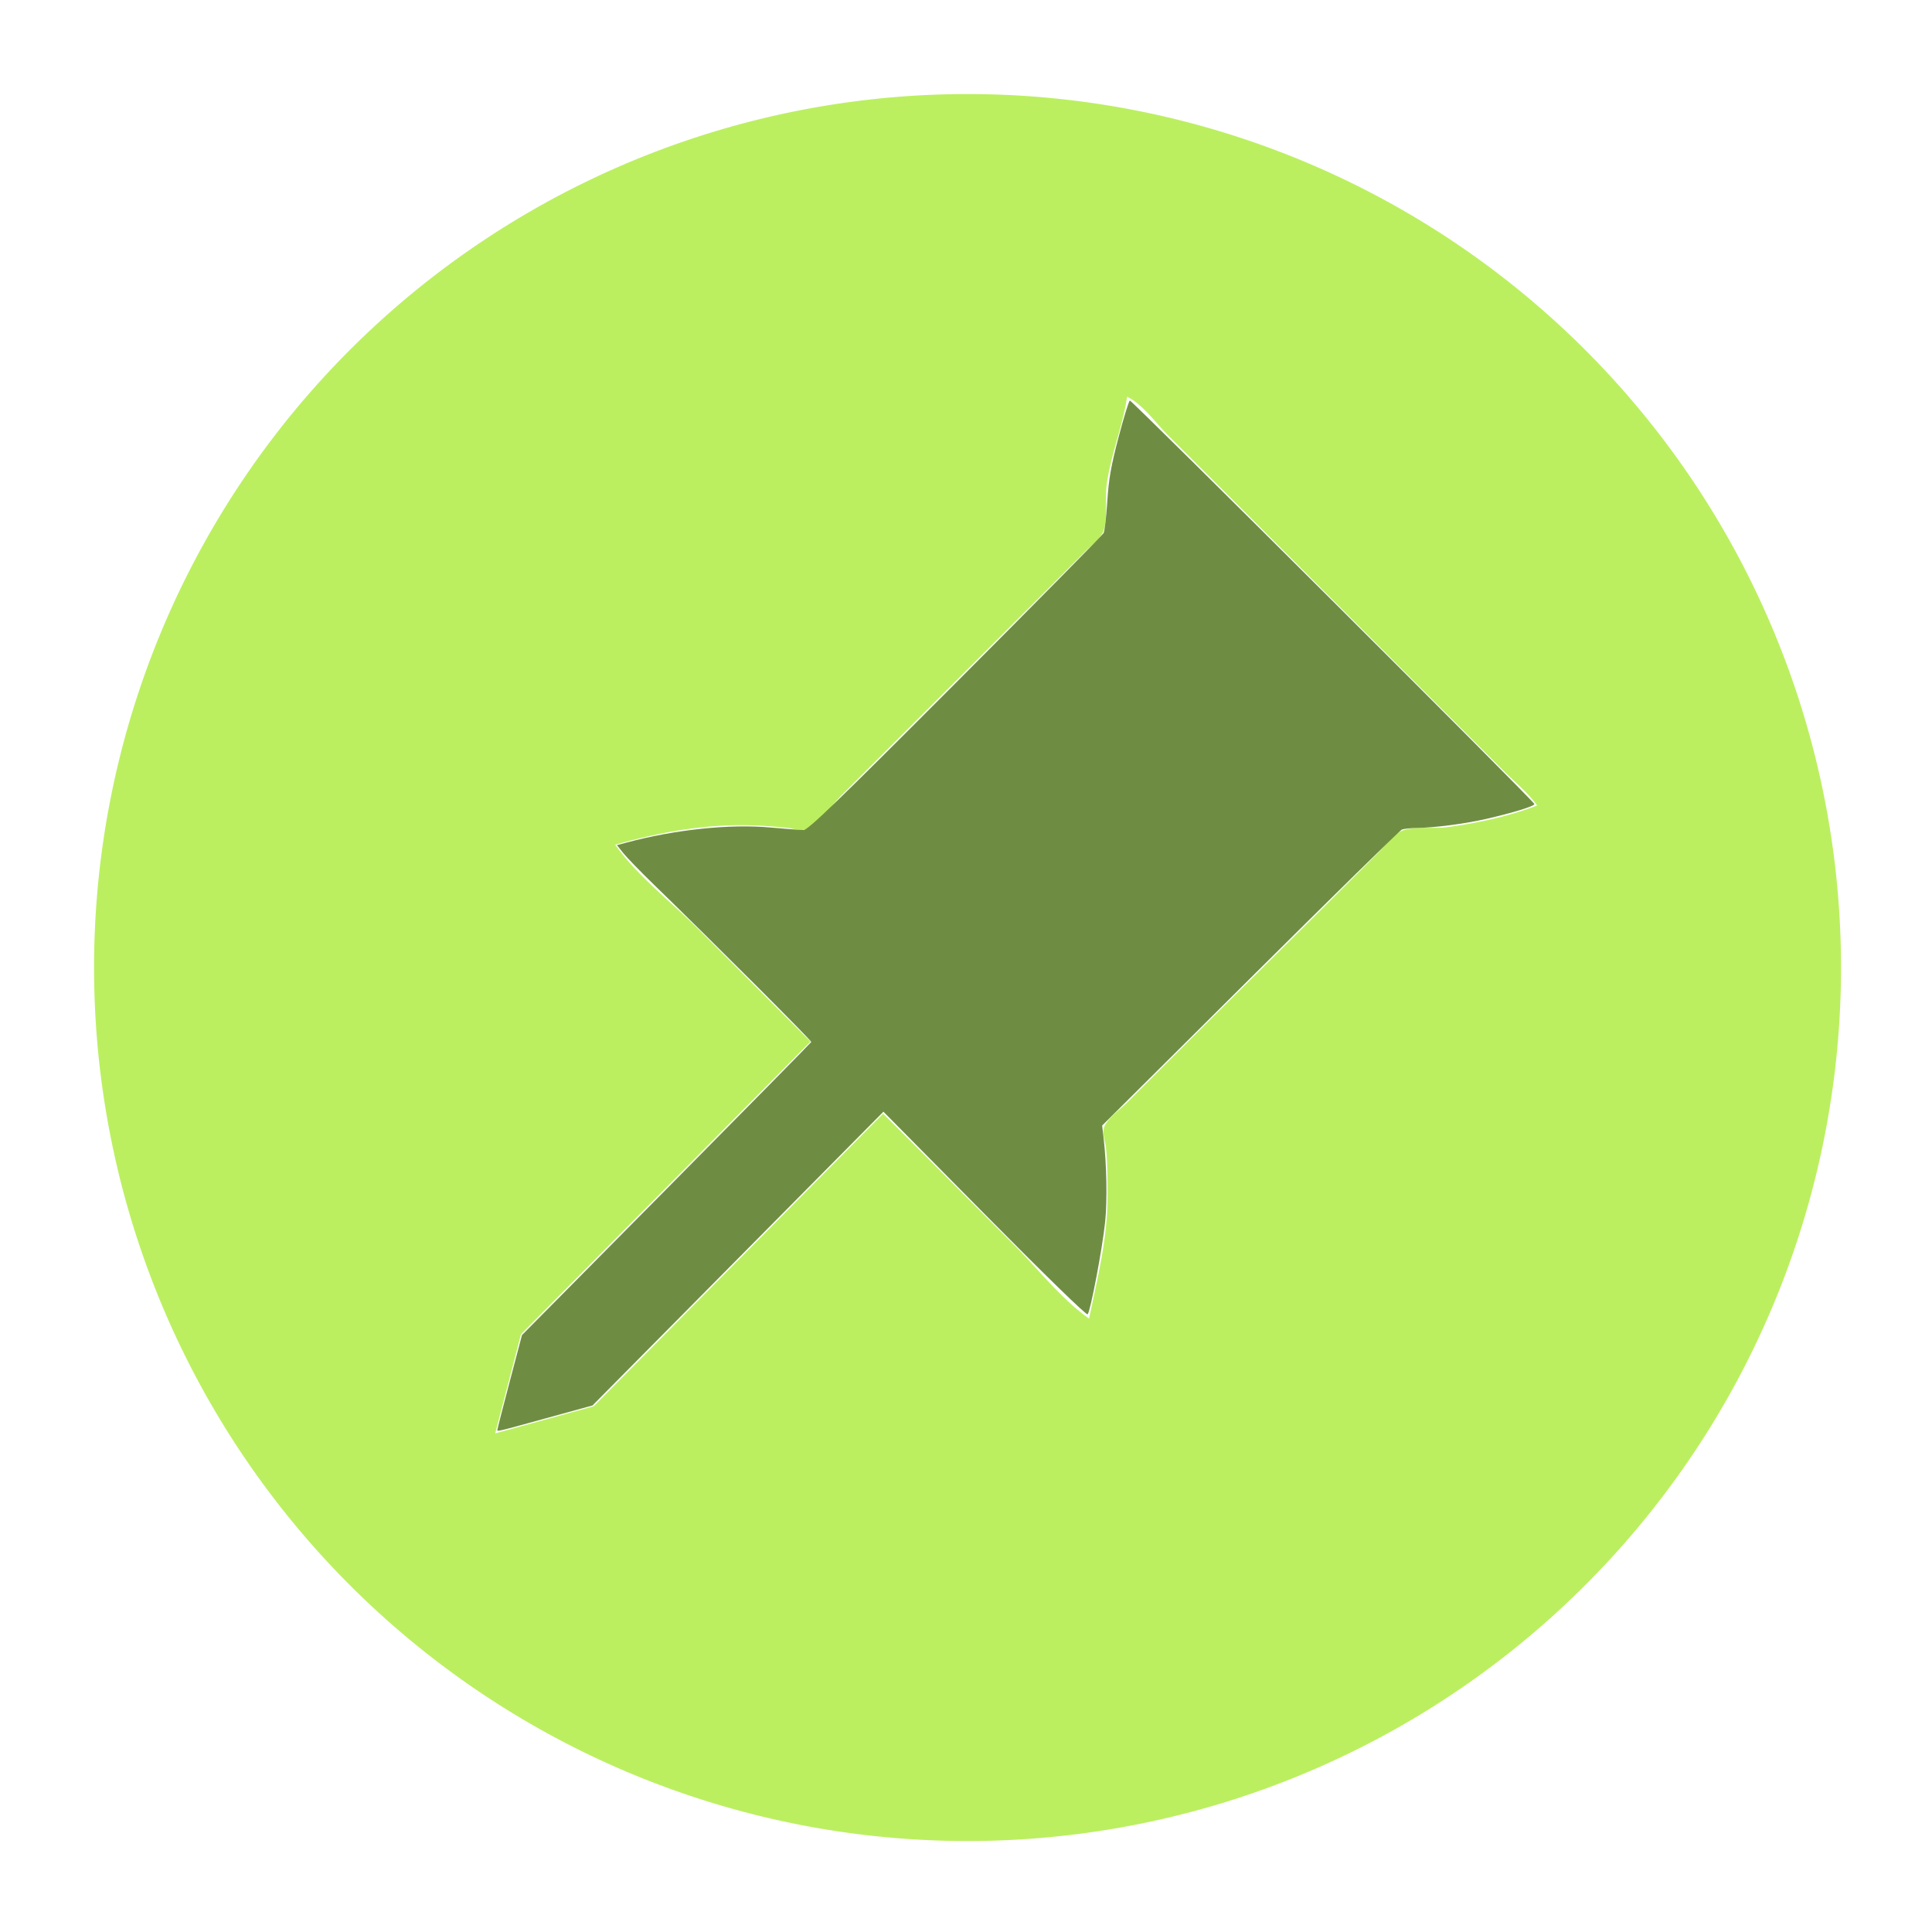 <?xml version="1.0" encoding="UTF-8" standalone="no"?>
<!-- Created with Inkscape (http://www.inkscape.org/) -->

<svg
   width="64"
   height="64"
   viewBox="0 0 16.933 16.933"
   version="1.1"
   id="svg5"
   sodipodi:docname="stick_hover.svg"
   inkscape:version="1.1.2 (0a00cf5339, 2022-02-04, custom)"
   xmlns:inkscape="http://www.inkscape.org/namespaces/inkscape"
   xmlns:sodipodi="http://sodipodi.sourceforge.net/DTD/sodipodi-0.dtd"
   xmlns="http://www.w3.org/2000/svg"
   xmlns:svg="http://www.w3.org/2000/svg">
  <sodipodi:namedview
     id="namedview7"
     pagecolor="#505050"
     bordercolor="#ffffff"
     borderopacity="1"
     inkscape:pageshadow="0"
     inkscape:pageopacity="0"
     inkscape:pagecheckerboard="1"
     inkscape:document-units="mm"
     showgrid="false"
     width="64px"
     units="px"
     inkscape:zoom="14.134061"
     inkscape:cx="22.781846"
     inkscape:cy="29.043316"
     inkscape:window-width="1896"
     inkscape:window-height="1026"
     inkscape:window-x="12"
     inkscape:window-y="42"
     inkscape:window-maximized="0"
     inkscape:current-layer="layer1" />
  <defs
     id="defs2" />
  <g
     inkscape:label="Layer 1"
     inkscape:groupmode="layer"
     id="layer1">
    <path
       id="path77"
       style="fill:#bbef60;fill-opacity:1;fill-rule:evenodd;stroke-width:1.217"
       d="M 32 3.111 A 28.889 28.889 0 0 0 3.111 32 A 28.889 28.889 0 0 0 32 60.889 A 28.889 28.889 0 0 0 60.889 32 A 28.889 28.889 0 0 0 32 3.111 z M 37.277 13.123 C 37.782 13.359 38.224 13.988 38.617 14.381 L 41.379 17.141 L 47.711 23.475 L 49.74 25.504 C 50.104 25.868 50.541 26.22 50.838 26.641 C 49.885 27.006 48.842 27.229 47.832 27.361 C 47.414 27.416 46.697 27.311 46.33 27.494 C 46.053 27.633 45.817 27.967 45.6 28.184 L 44.057 29.727 C 42.398 31.385 40.722 33.022 39.064 34.68 L 37.277 36.465 C 37.051 36.691 36.655 36.964 36.525 37.26 C 36.44 37.454 36.56 37.766 36.58 37.969 C 36.633 38.51 36.629 39.048 36.629 39.592 C 36.629 40.984 36.299 42.26 36.02 43.611 C 35.093 42.959 34.304 41.937 33.502 41.135 C 32.07 39.703 30.643 38.262 29.207 36.834 L 19.641 46.506 L 19.643 46.508 L 19.637 46.51 L 19.635 46.512 L 19.633 46.51 L 18.012 46.957 L 16.379 47.406 L 16.805 45.77 L 17.23 44.133 L 17.23 44.131 L 17.229 44.131 L 26.807 34.449 C 25.559 33.202 24.316 31.949 23.068 30.701 C 22.189 29.822 21.063 28.955 20.348 27.939 C 21.686 27.56 23.095 27.293 24.49 27.291 C 25.006 27.29 25.518 27.327 26.031 27.379 C 26.226 27.398 26.496 27.503 26.682 27.412 C 27.117 27.2 27.518 26.617 27.859 26.275 L 30.416 23.719 L 34.639 19.496 L 35.896 18.238 C 36.079 18.056 36.348 17.862 36.465 17.629 C 36.656 17.246 36.541 16.483 36.6 16.045 C 36.734 15.047 37.132 14.106 37.277 13.123 z "
       transform="scale(0.265)" />
    <path
       style="fill:#6f8d42;fill-opacity:1;stroke-width:0.071"
       d="m 16.452,47.279 c 0.001,-0.029 0.185,-0.744 0.407,-1.588 l 0.405,-1.535 4.775,-4.825 c 2.626,-2.654 4.783,-4.845 4.793,-4.869 0.016,-0.04 -3.214,-3.271 -5.208,-5.207 -0.441,-0.428 -0.895,-0.896 -1.01,-1.04 l -0.209,-0.262 0.296,-0.08 c 1.623,-0.437 3.427,-0.627 4.784,-0.504 0.498,0.045 0.988,0.082 1.09,0.082 0.151,-4.25e-4 1.082,-0.899 5.022,-4.85 2.66,-2.667 4.866,-4.902 4.902,-4.967 0.036,-0.065 0.091,-0.533 0.123,-1.041 0.046,-0.74 0.119,-1.162 0.371,-2.124 0.173,-0.66 0.342,-1.21 0.376,-1.221 0.059,-0.02 13.338,13.223 13.378,13.343 0.022,0.066 -0.711,0.292 -1.612,0.497 -0.688,0.157 -1.695,0.288 -2.264,0.295 -0.214,0.003 -0.441,0.027 -0.505,0.053 -0.064,0.026 -2.321,2.24 -5.015,4.919 l -4.899,4.871 0.047,0.4 c 0.103,0.884 0.126,2.068 0.053,2.779 -0.089,0.869 -0.486,2.967 -0.58,3.064 -0.038,0.039 -1.396,-1.283 -3.409,-3.318 l -3.345,-3.383 -4.811,4.858 -4.811,4.858 -1.539,0.423 c -1.678,0.462 -1.611,0.446 -1.607,0.37 z"
       id="path967"
       transform="scale(0.265)" />
  </g>
</svg>
